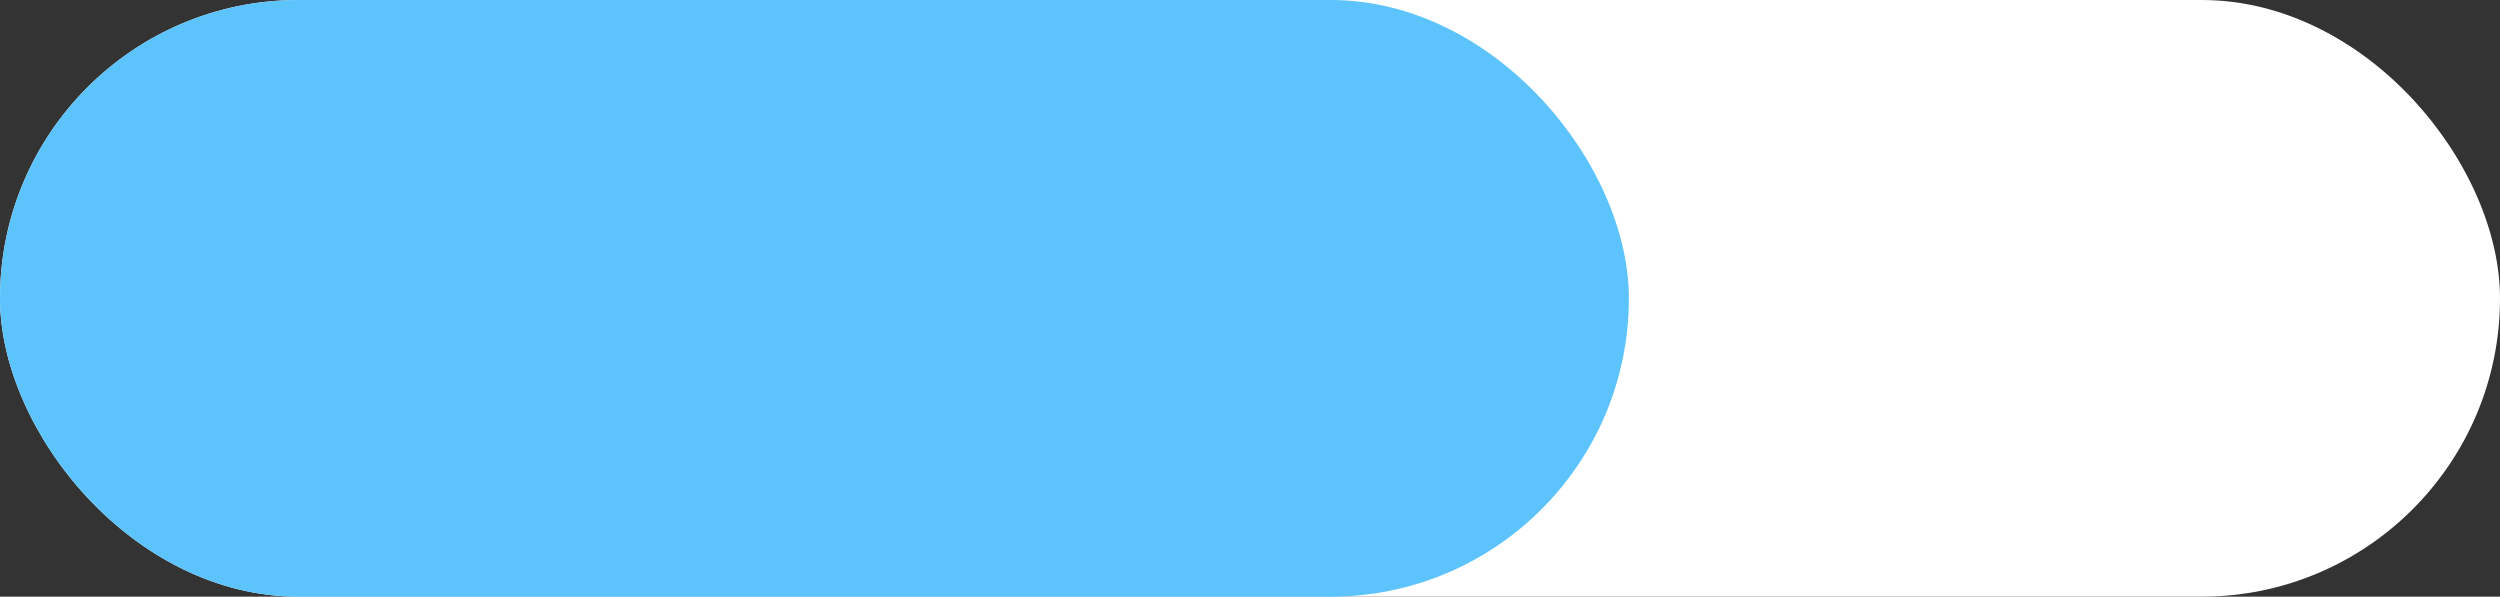 <svg width="419" height="100" viewBox="0 0 419 100" fill="none" xmlns="http://www.w3.org/2000/svg">
<rect x="0" y="0" width="419" height="100" fill="#333333" stroke="none"/>
<rect width="419" height="100" rx="50" fill="white"/>
<rect width="273" height="100" rx="50" fill="#5CC3FD"/>
</svg>
